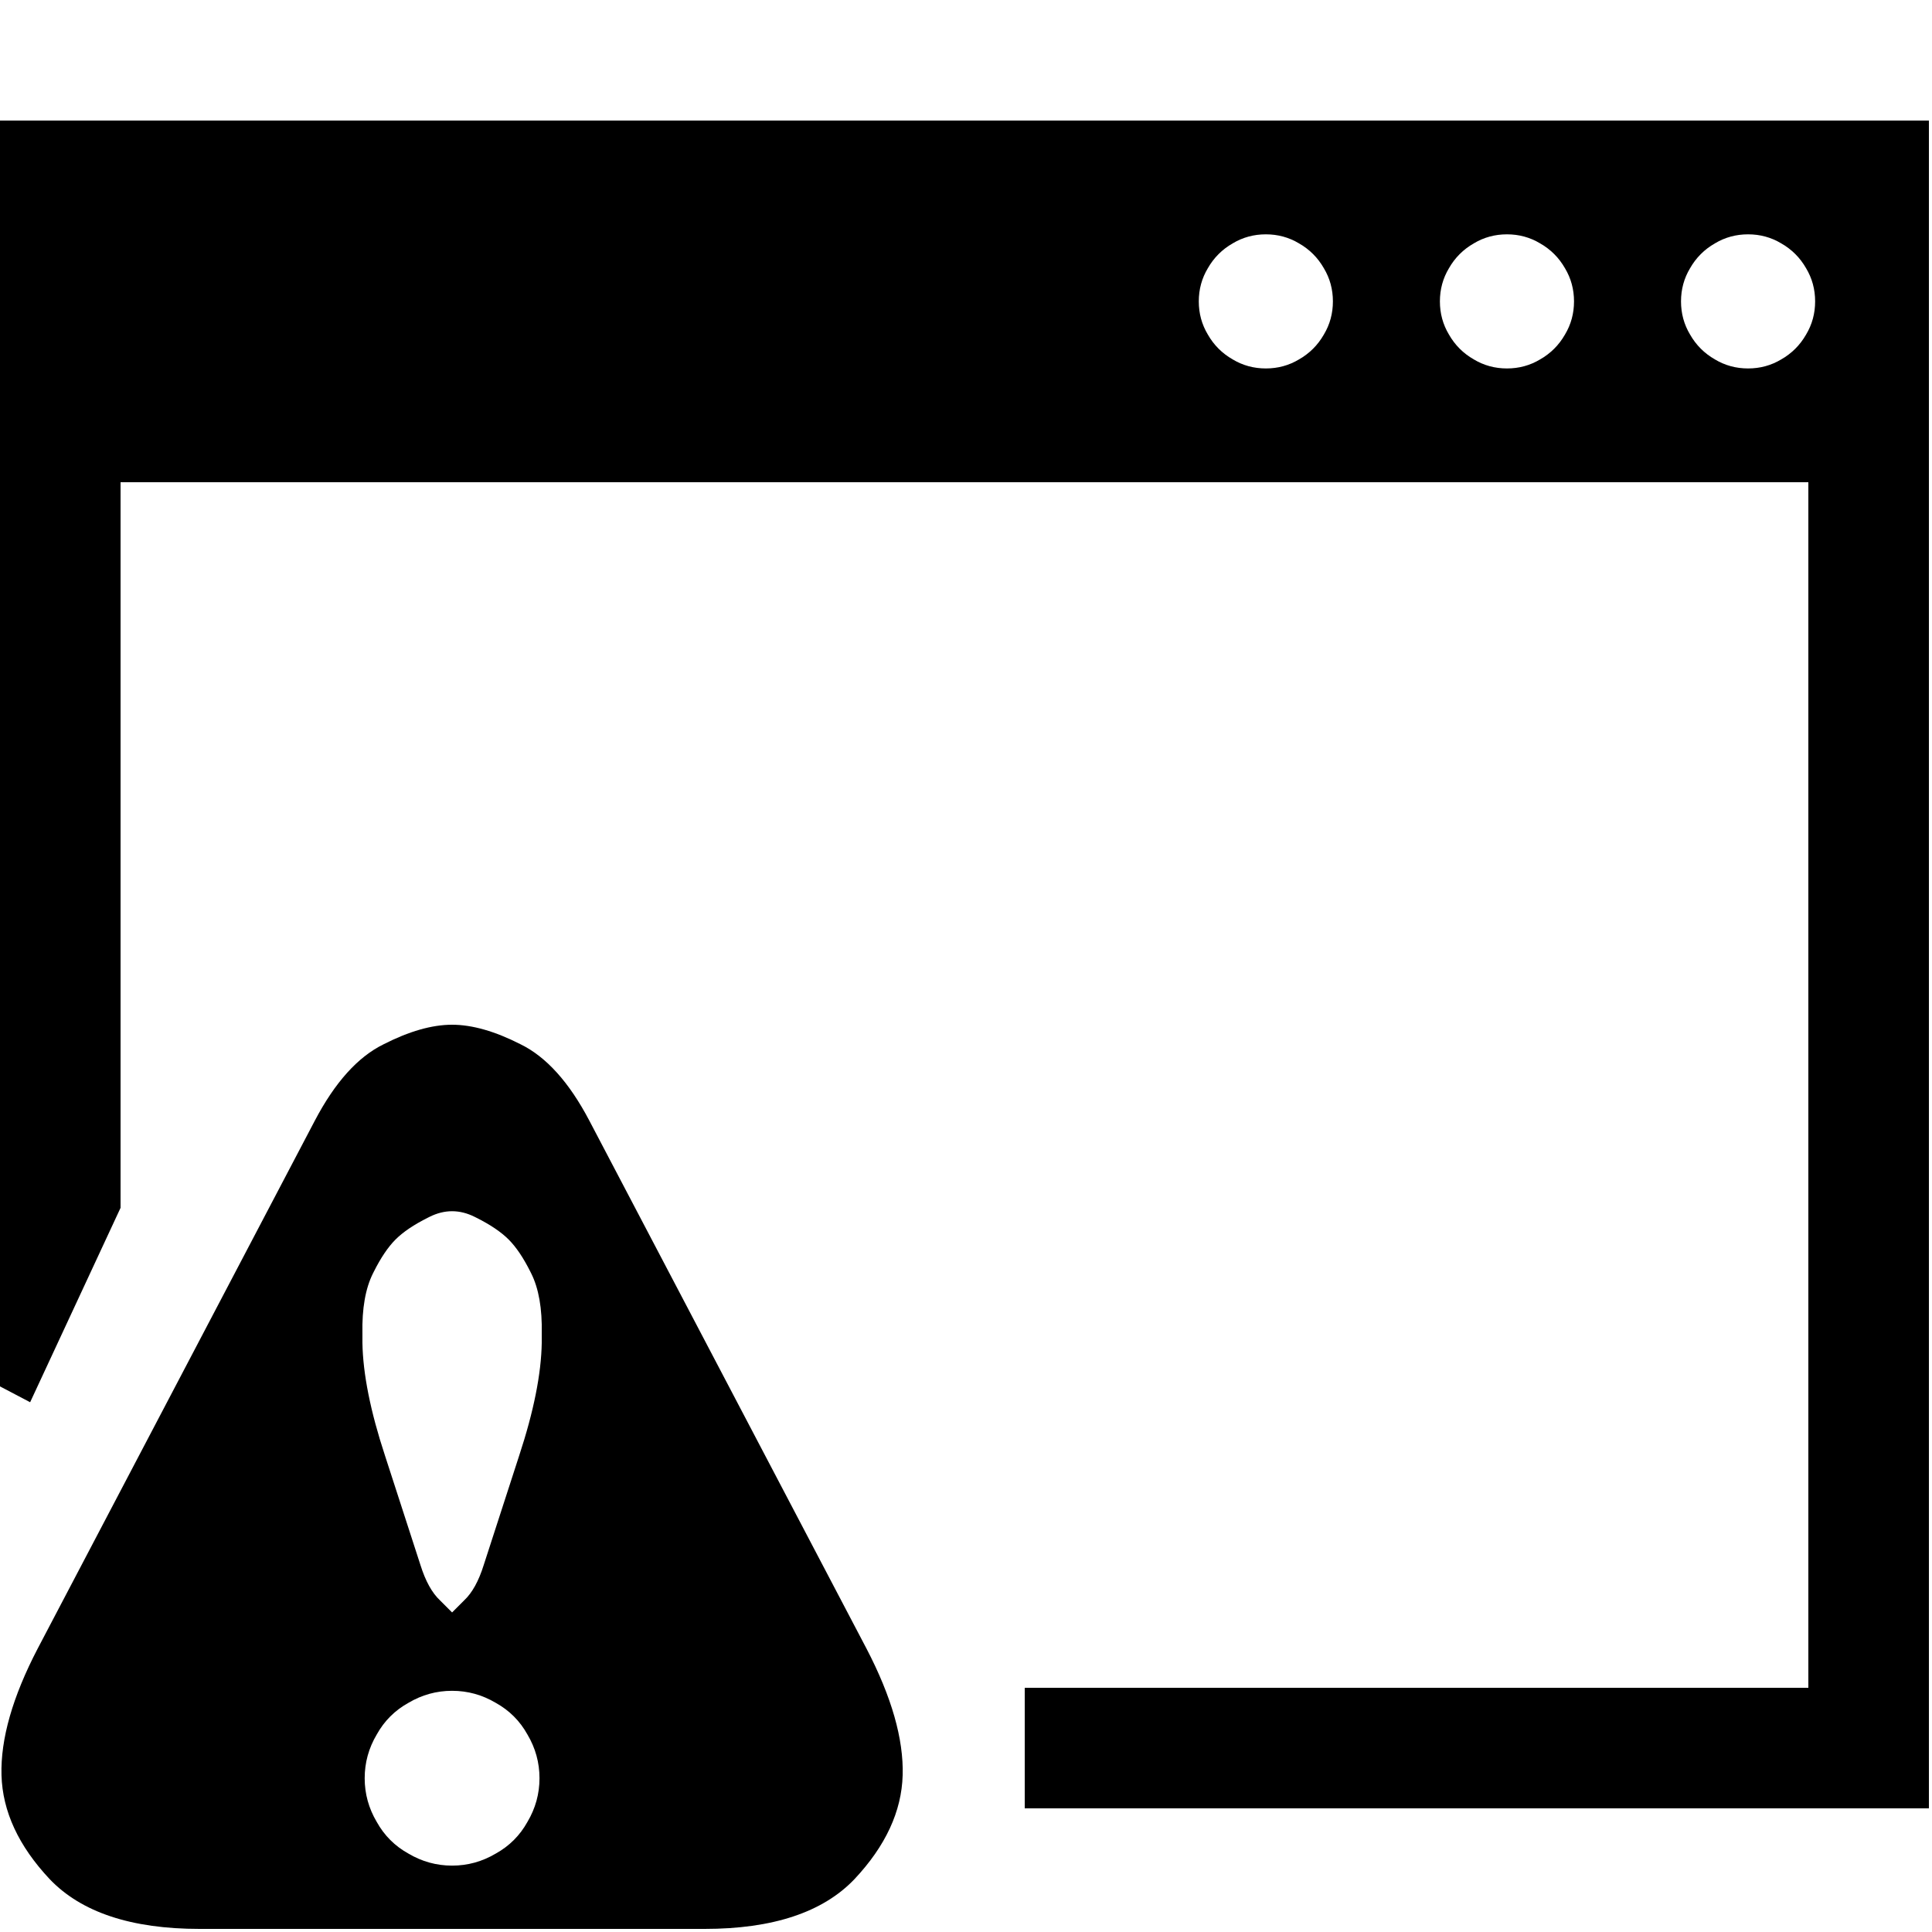 <?xml version="1.0" encoding="utf-8" standalone="no"?><svg width="100" height="100" xmlns="http://www.w3.org/2000/svg"><g transform="scale(0.039,0.039)"><path d="M1360 2400l1200 0l0 -2240l-2560 0l0 1680l40 21l120 -258l0 -963l2240 0l0 1600l-1040 0l0 160M1757 444q-12 21 -33 33q-20 12 -44 12q-24 0 -44 -12q-21 -12 -33 -33q-12 -20 -12 -44q0 -24 12 -44q12 -21 33 -33q20 -12 44 -12q24 0 44 12q21 12 33 33q12 20 12 44q0 24 -12 44M2077 444q-12 21 -33 33q-20 12 -44 12q-24 0 -44 -12q-21 -12 -33 -33q-12 -20 -12 -44q0 -24 12 -44q12 -21 33 -33q20 -12 44 -12q24 0 44 12q21 12 33 33q12 20 12 44q0 24 -12 44M2397 444q-12 21 -33 33q-20 12 -44 12q-24 0 -44 -12q-21 -12 -33 -33q-12 -20 -12 -44q0 -24 12 -44q12 -21 33 -33q20 -12 44 -12q24 0 44 12q21 12 33 33q12 20 12 44q0 24 -12 44M1198 2356q2 -72 -48 -168l-368 -701q-40 -76 -91 -101q-51 -26 -91 -26q-40 0 -91 26q-51 25 -91 101l-368 701q-50 96 -48 168q2 72 64 138q63 66 199 66l670 0q136 0 199 -66q62 -66 64 -138M495 1690l1 -2q14 -28 29 -43q15 -15 43 -29l2 -1q30 -15 60 0l2 1q28 14 43 29q15 15 29 43l1 2q15 30 14 80l0 12q-1 62 -30 150l-47 145q-10 32 -26 47l-16 16l-16 -16q-16 -15 -26 -47l-47 -145q-29 -88 -30 -150l0 -12q-1 -50 14 -80M700 2418q-15 27 -42 42q-27 16 -58 16q-31 0 -58 -16q-27 -15 -42 -42q-16 -27 -16 -58q0 -31 16 -58q15 -27 42 -42q27 -16 58 -16q31 0 58 16q27 15 42 42q16 27 16 58q0 31 -16 58" fill="black" /></g></svg>